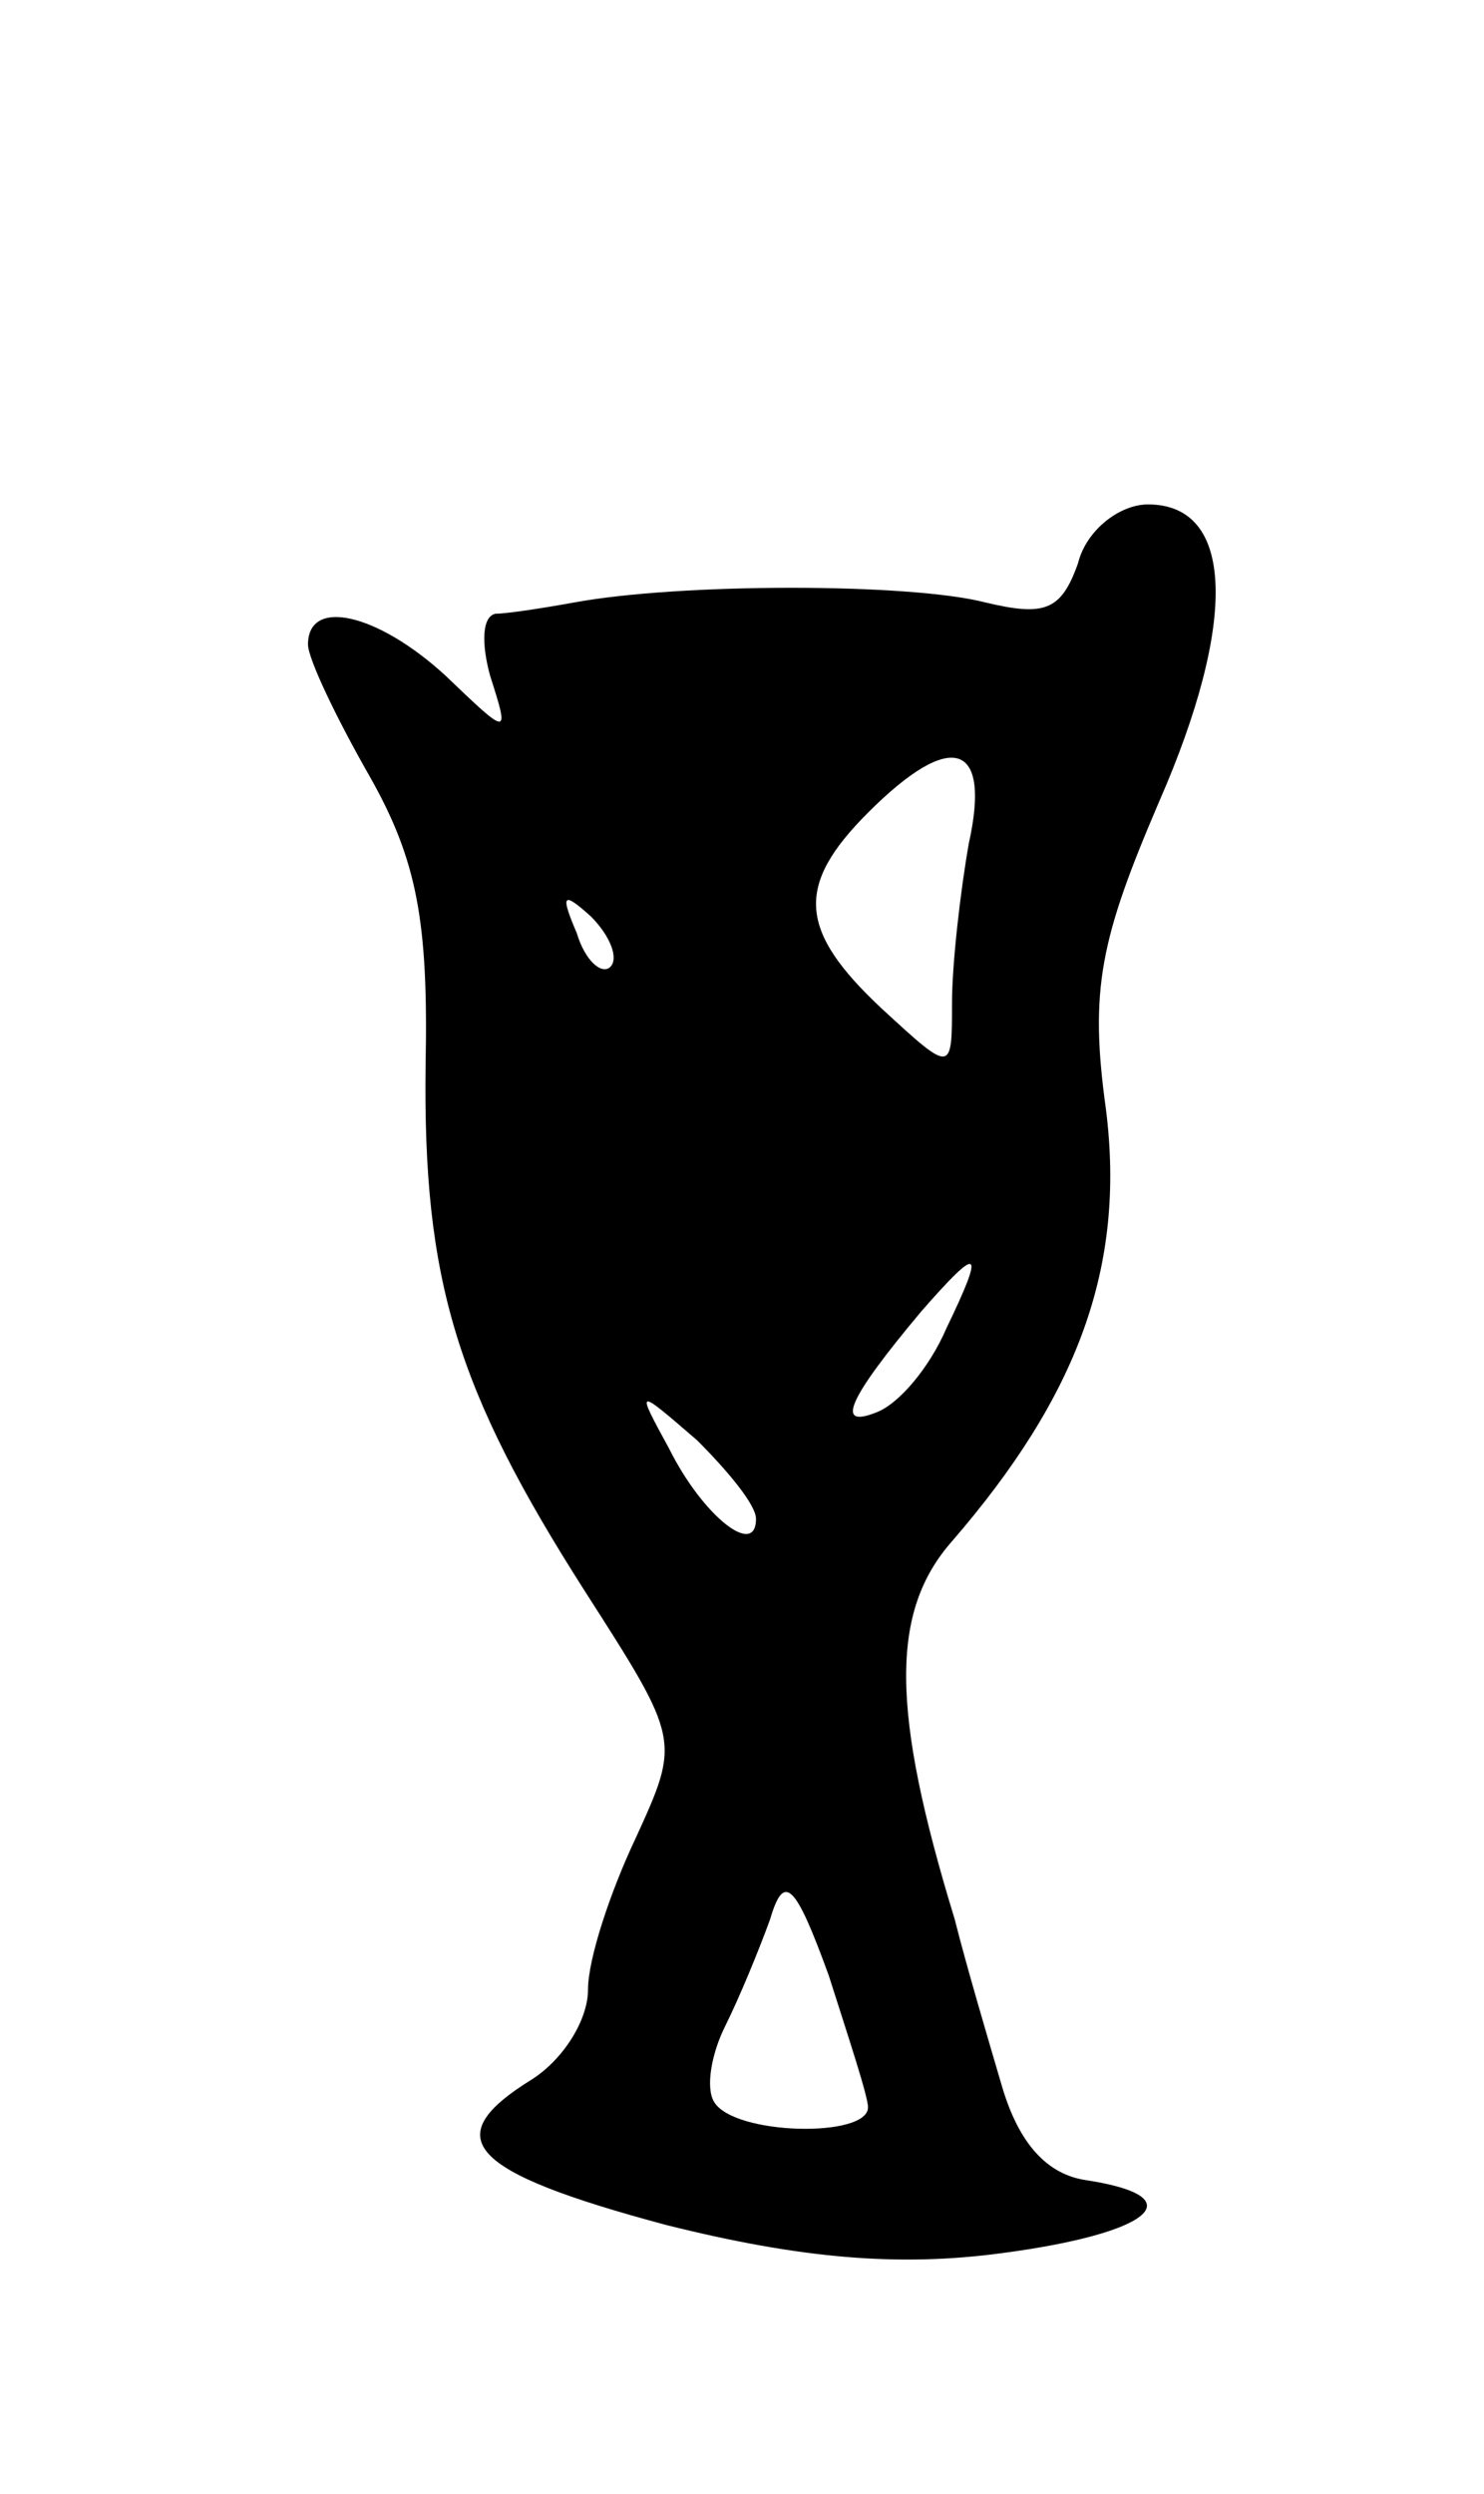 <svg version="1.0" xmlns="http://www.w3.org/2000/svg"
 width="53pt" height="89pt" viewBox="0 0 53 89"
 preserveAspectRatio="xMidYMid meet">
<g transform="translate(0,89) scale(0.1,-0.1)"
fill="#000000" stroke="none">
<path d="M385 689 c-6 -17 -12 -19 -33 -14 -27 7 -109 7 -147 0 -11 -2 -24 -4
-28 -4 -5 -1 -5 -11 -2 -22 7 -22 7 -22 -16 0 -24 22 -49 28 -49 11 0 -5 10
-26 22 -47 17 -30 21 -52 20 -103 -1 -77 11 -116 57 -188 34 -53 34 -53 18
-88 -9 -19 -17 -43 -17 -54 0 -11 -9 -25 -20 -32 -34 -21 -23 -33 48 -52 48
-12 83 -15 120 -10 53 7 69 20 30 26 -14 2 -24 13 -30 33 -5 17 -13 44 -17 60
-23 75 -23 110 -1 135 45 52 62 98 55 154 -6 43 -2 61 19 110 28 64 27 106 -4
106 -10 0 -22 -9 -25 -21z m-39 -100 c-3 -17 -6 -43 -6 -57 0 -25 0 -25 -25
-2 -30 28 -31 44 -5 70 30 30 44 25 36 -11z m-128 -44 c-3 -3 -9 2 -12 12 -6
14 -5 15 5 6 7 -7 10 -15 7 -18z m120 -129 c-6 -14 -17 -27 -25 -30 -15 -6
-10 5 16 36 21 24 23 23 9 -6z m-68 -68 c0 -14 -19 1 -31 25 -12 22 -12 22 10
3 11 -11 21 -23 21 -28z m40 -210 c0 -11 -48 -10 -55 2 -3 5 -1 17 4 27 5 10
12 27 16 38 5 17 9 13 21 -20 7 -22 14 -43 14 -47z"/>
</g>
</svg>
